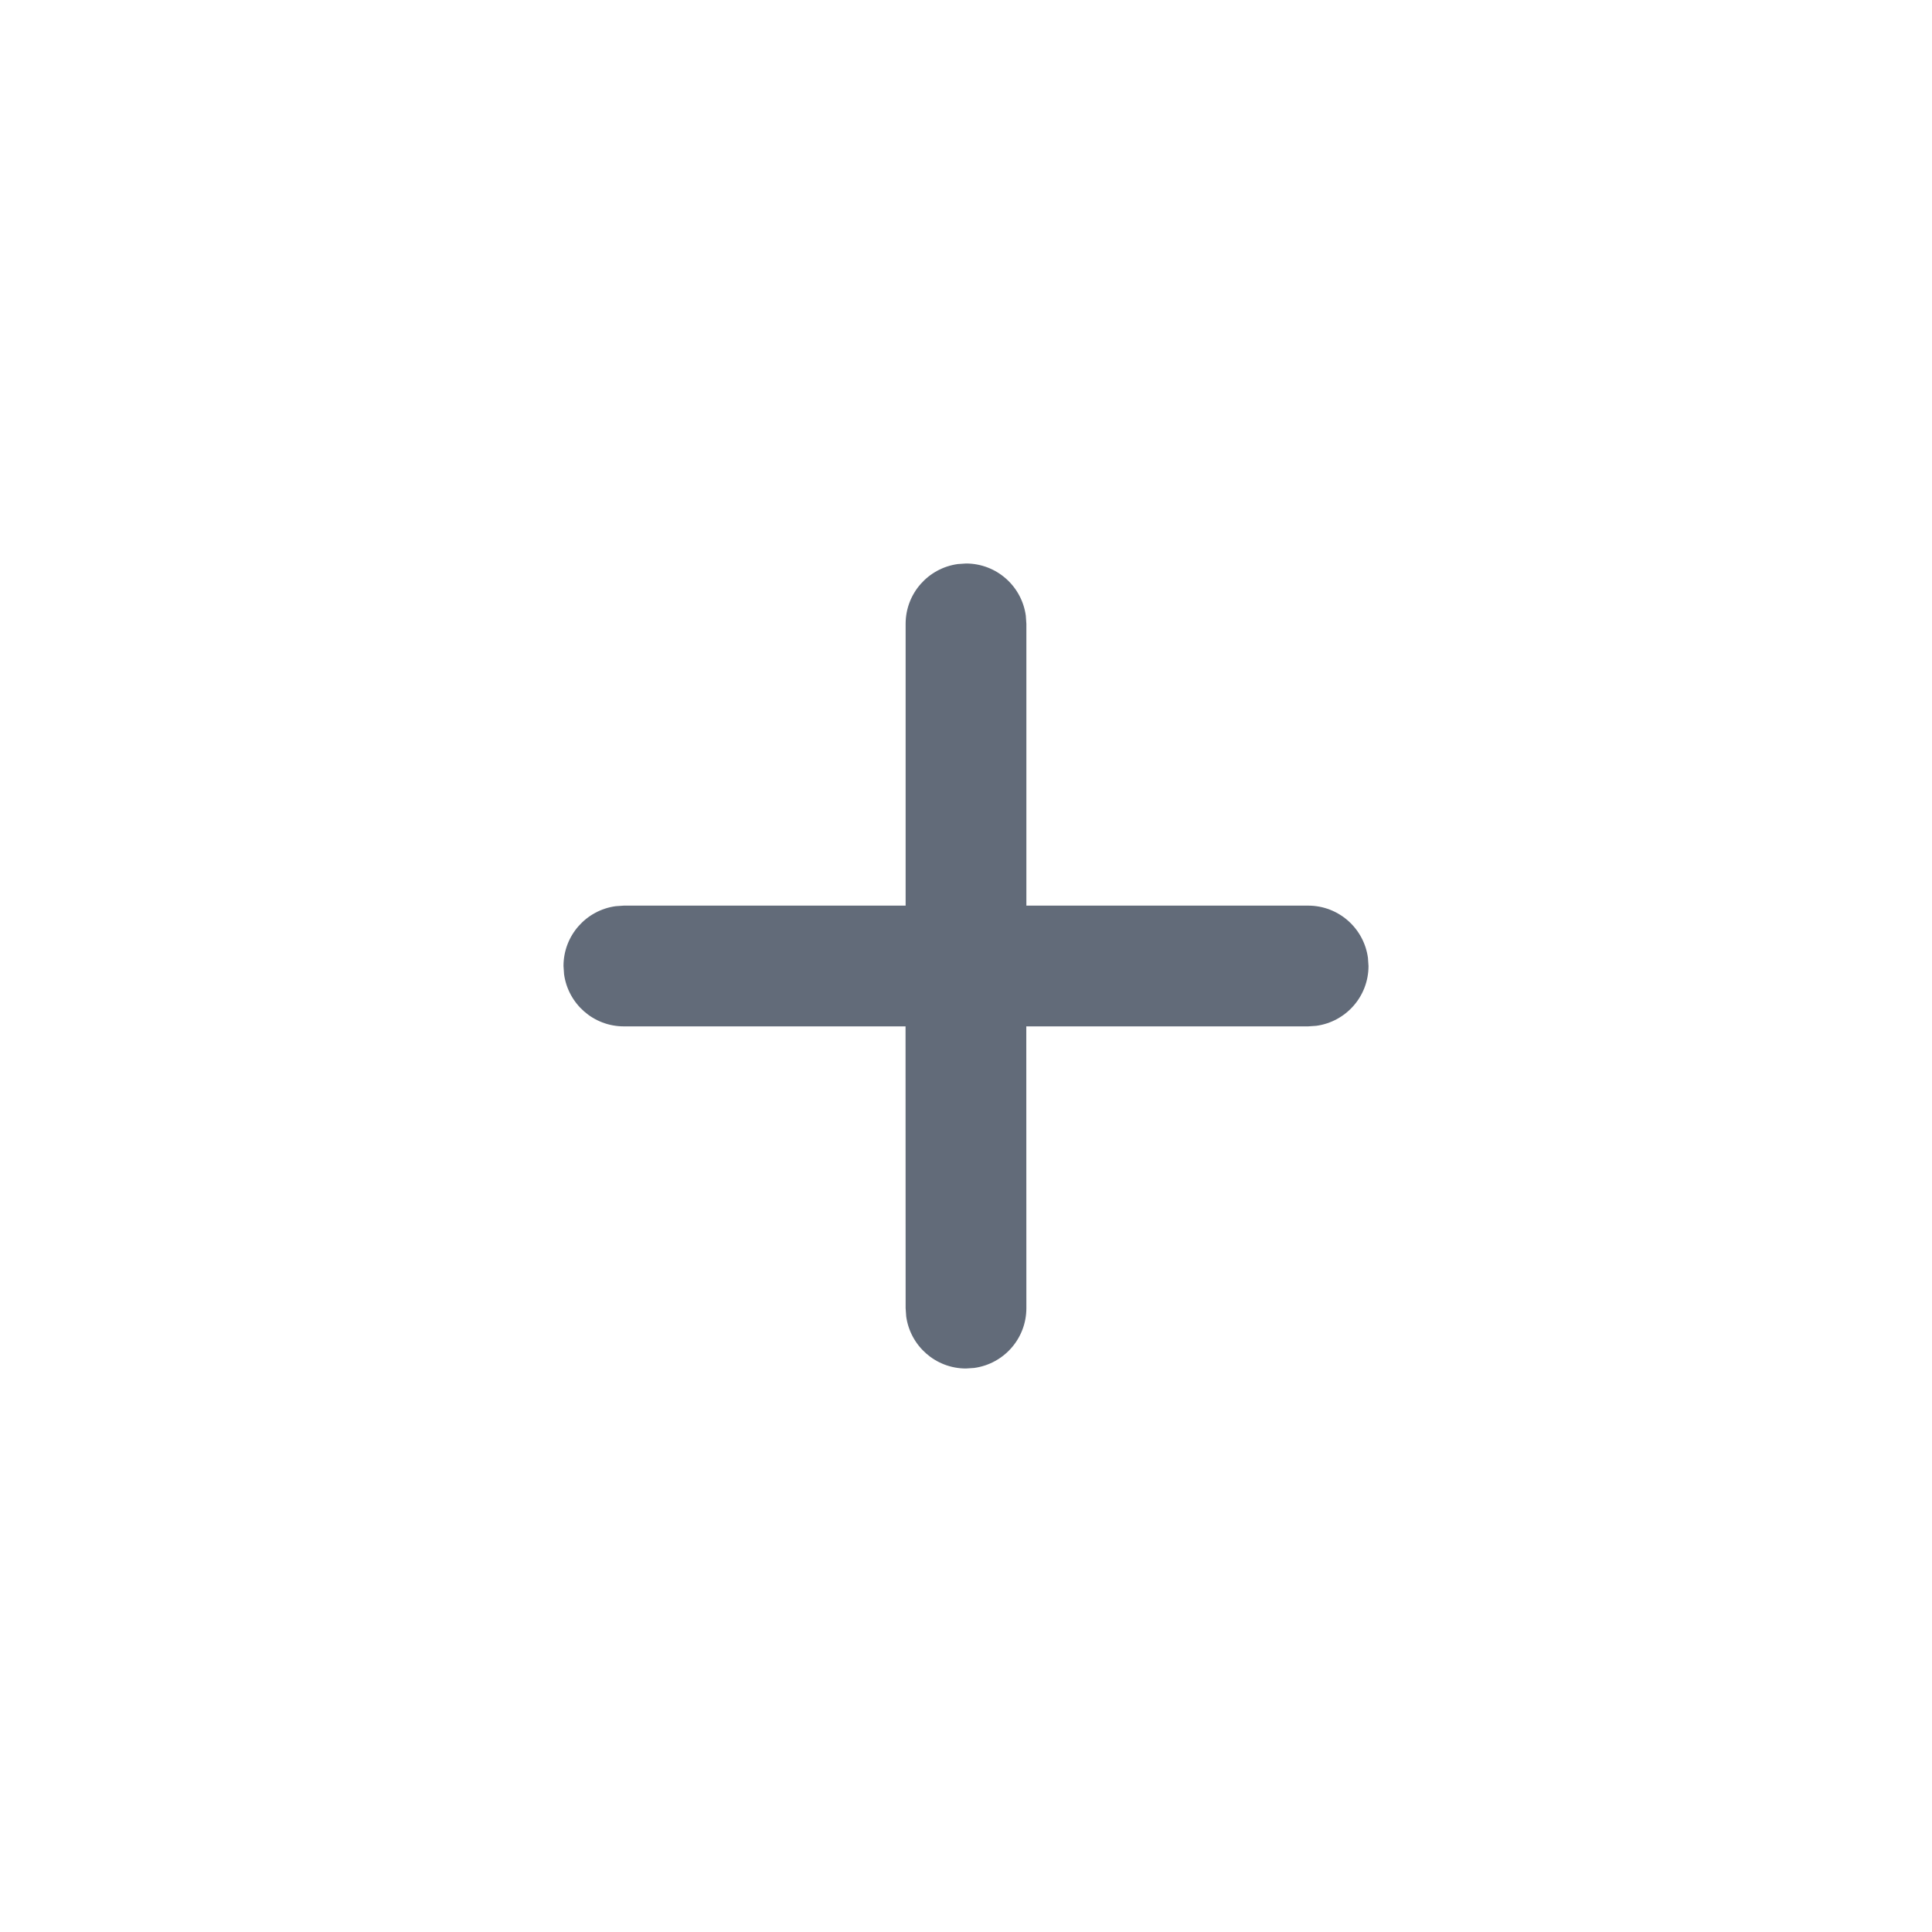 <svg xmlns="http://www.w3.org/2000/svg" width="24" height="24" viewBox="0 0 24 24">
  <path fill="#626B79" fill-rule="evenodd" d="M11.898,7.007 L12,7 C12.38,7 12.693,7.282 12.743,7.648 L12.75,7.75 L12.75,11.25 L16.25,11.25 C16.63,11.25 16.943,11.532 16.993,11.898 L17,12 C17,12.38 16.718,12.693 16.352,12.743 L16.25,12.75 L12.749,12.75 L12.75,16.25 C12.75,16.63 12.468,16.943 12.102,16.993 L12,17 C11.62,17 11.307,16.718 11.257,16.352 L11.25,16.25 L11.249,12.75 L7.75,12.75 C7.37,12.75 7.057,12.468 7.007,12.102 L7,12 C7,11.62 7.282,11.307 7.648,11.257 L7.75,11.25 L11.25,11.25 L11.25,7.75 C11.25,7.37 11.532,7.057 11.898,7.007 L12,7 L11.898,7.007 Z"/>
</svg>
